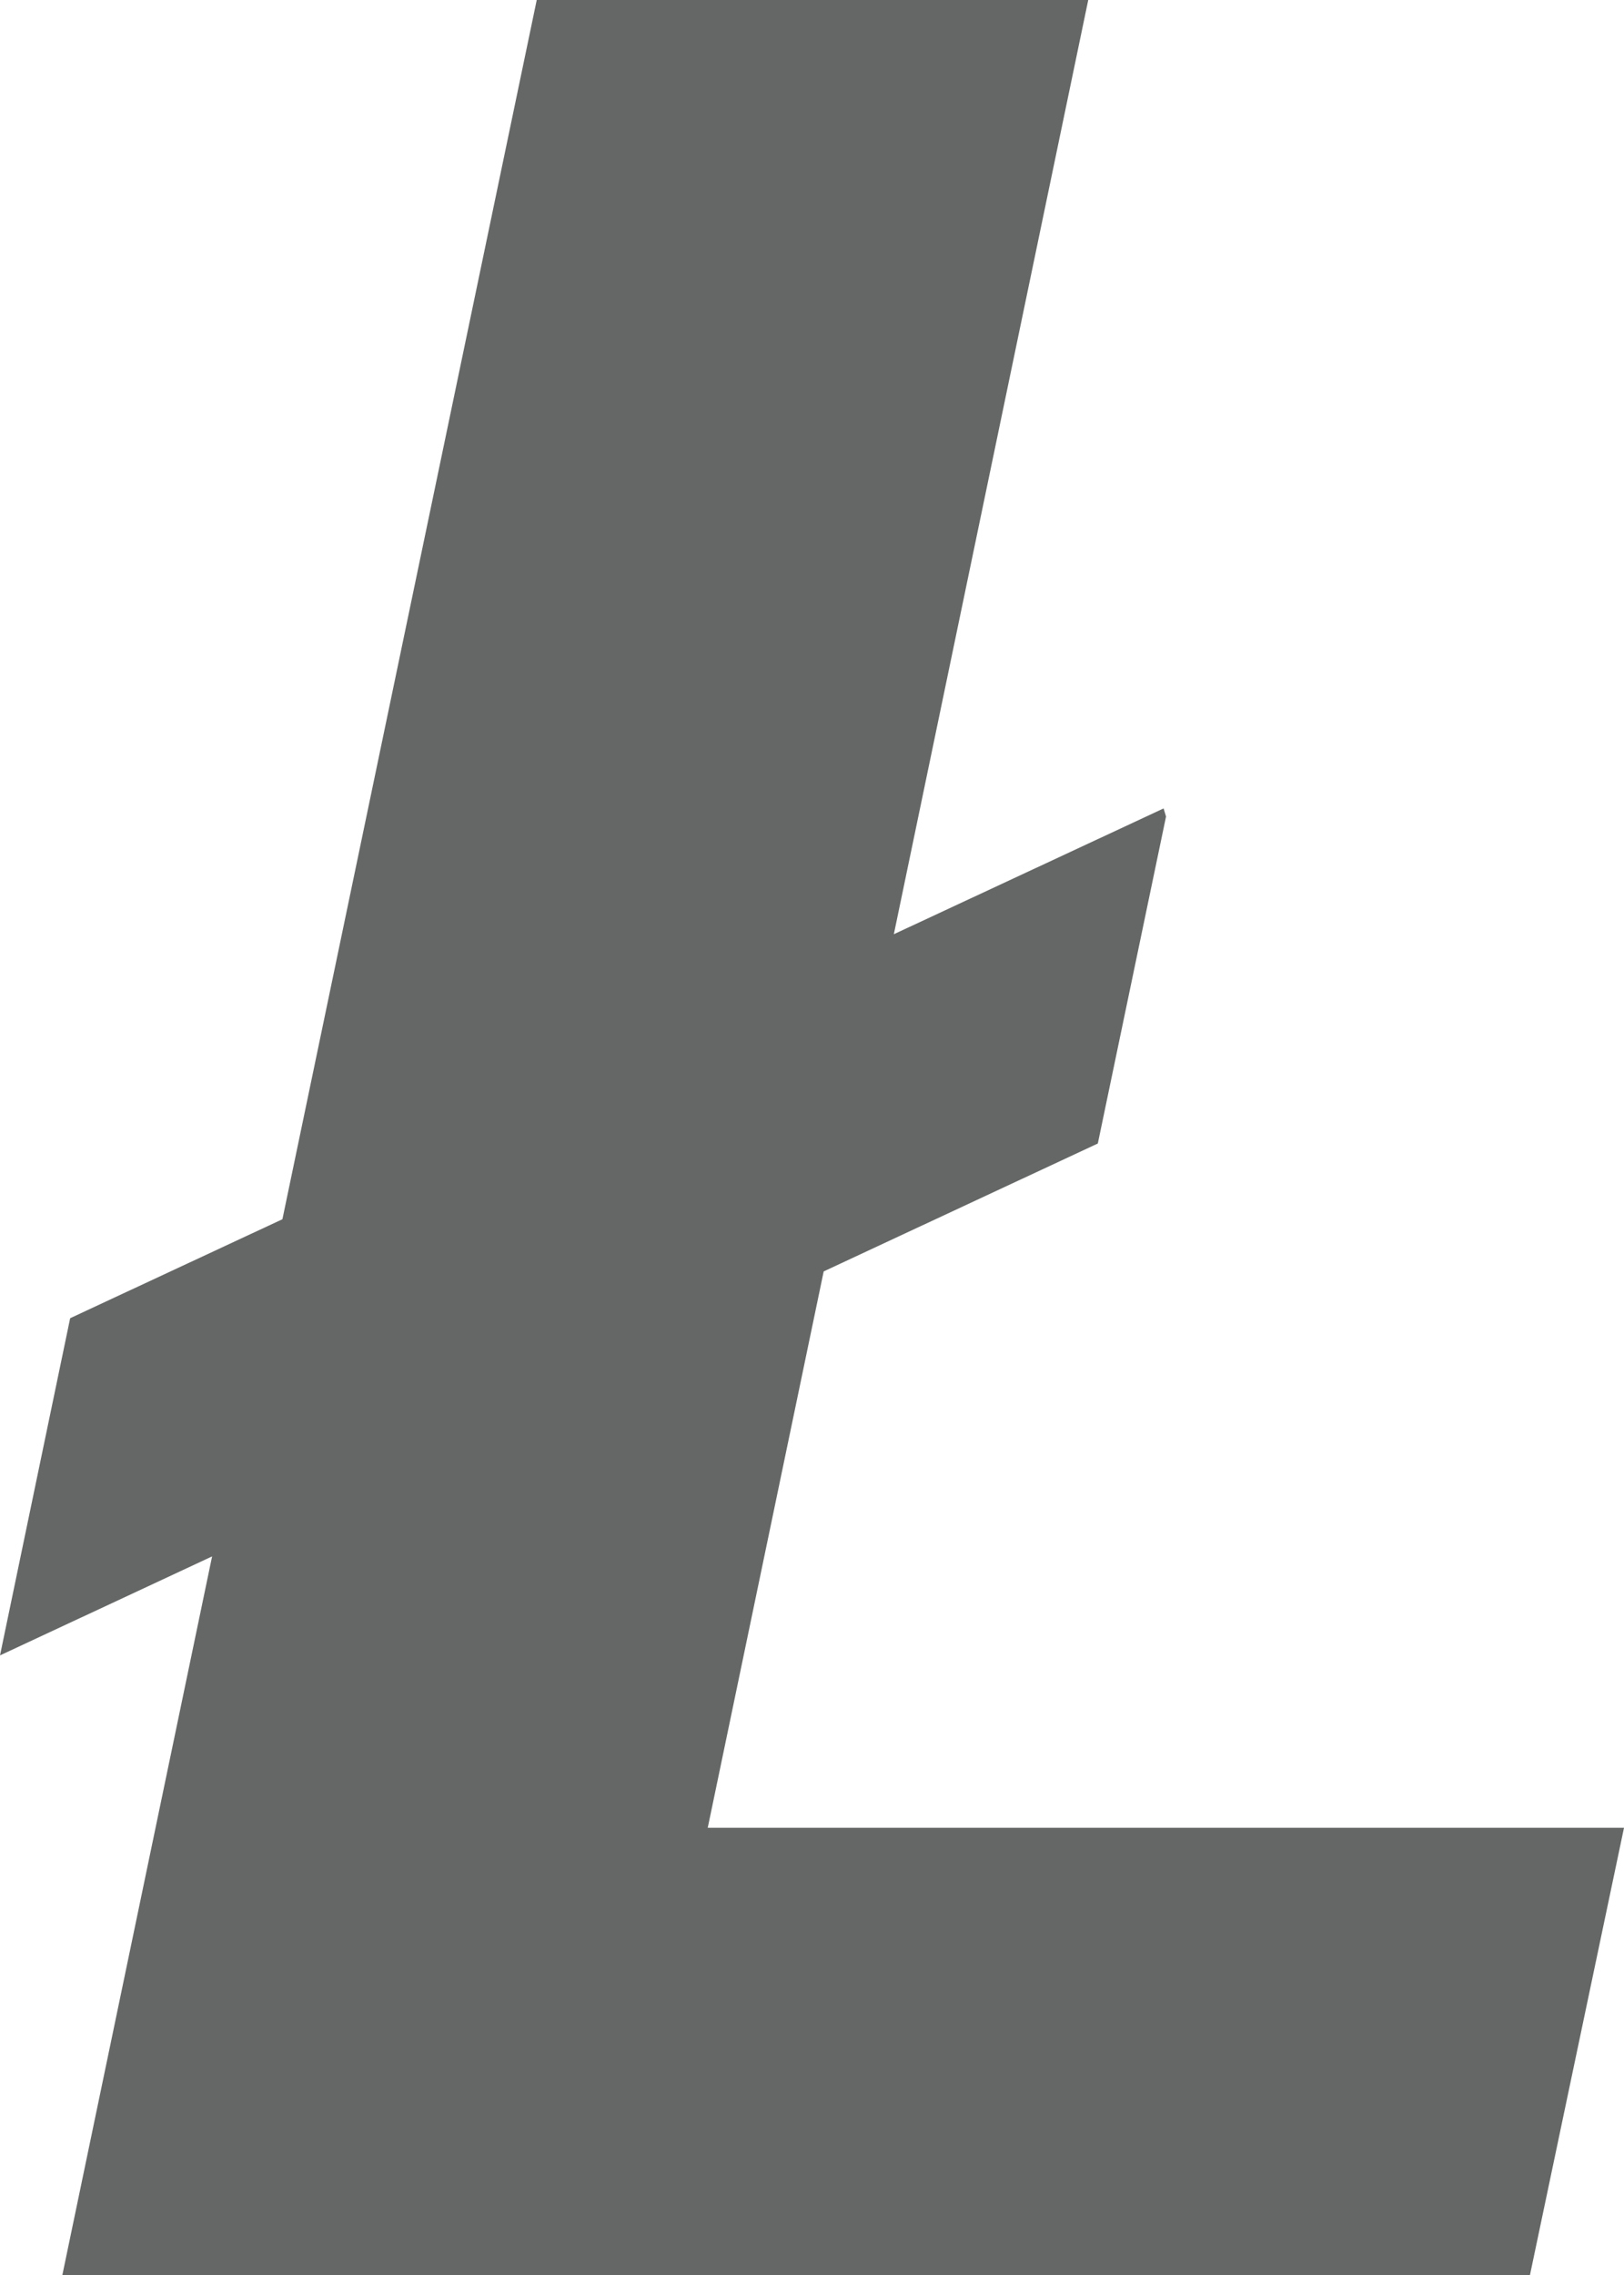<svg width="10" height="14" viewBox="0 0 10 14" fill="none" xmlns="http://www.w3.org/2000/svg">
    <path d="M4.358 11.248L5.072 7.824L6.76 7.037L7.18 5.025L7.165 4.975L5.504 5.749L6.701 0H3.305L1.739 7.503L0.432 8.112L6.10352e-05 10.187L1.306 9.578L0.384 14H9.421L10 11.248H4.358Z" fill="#656767"/>
</svg>
